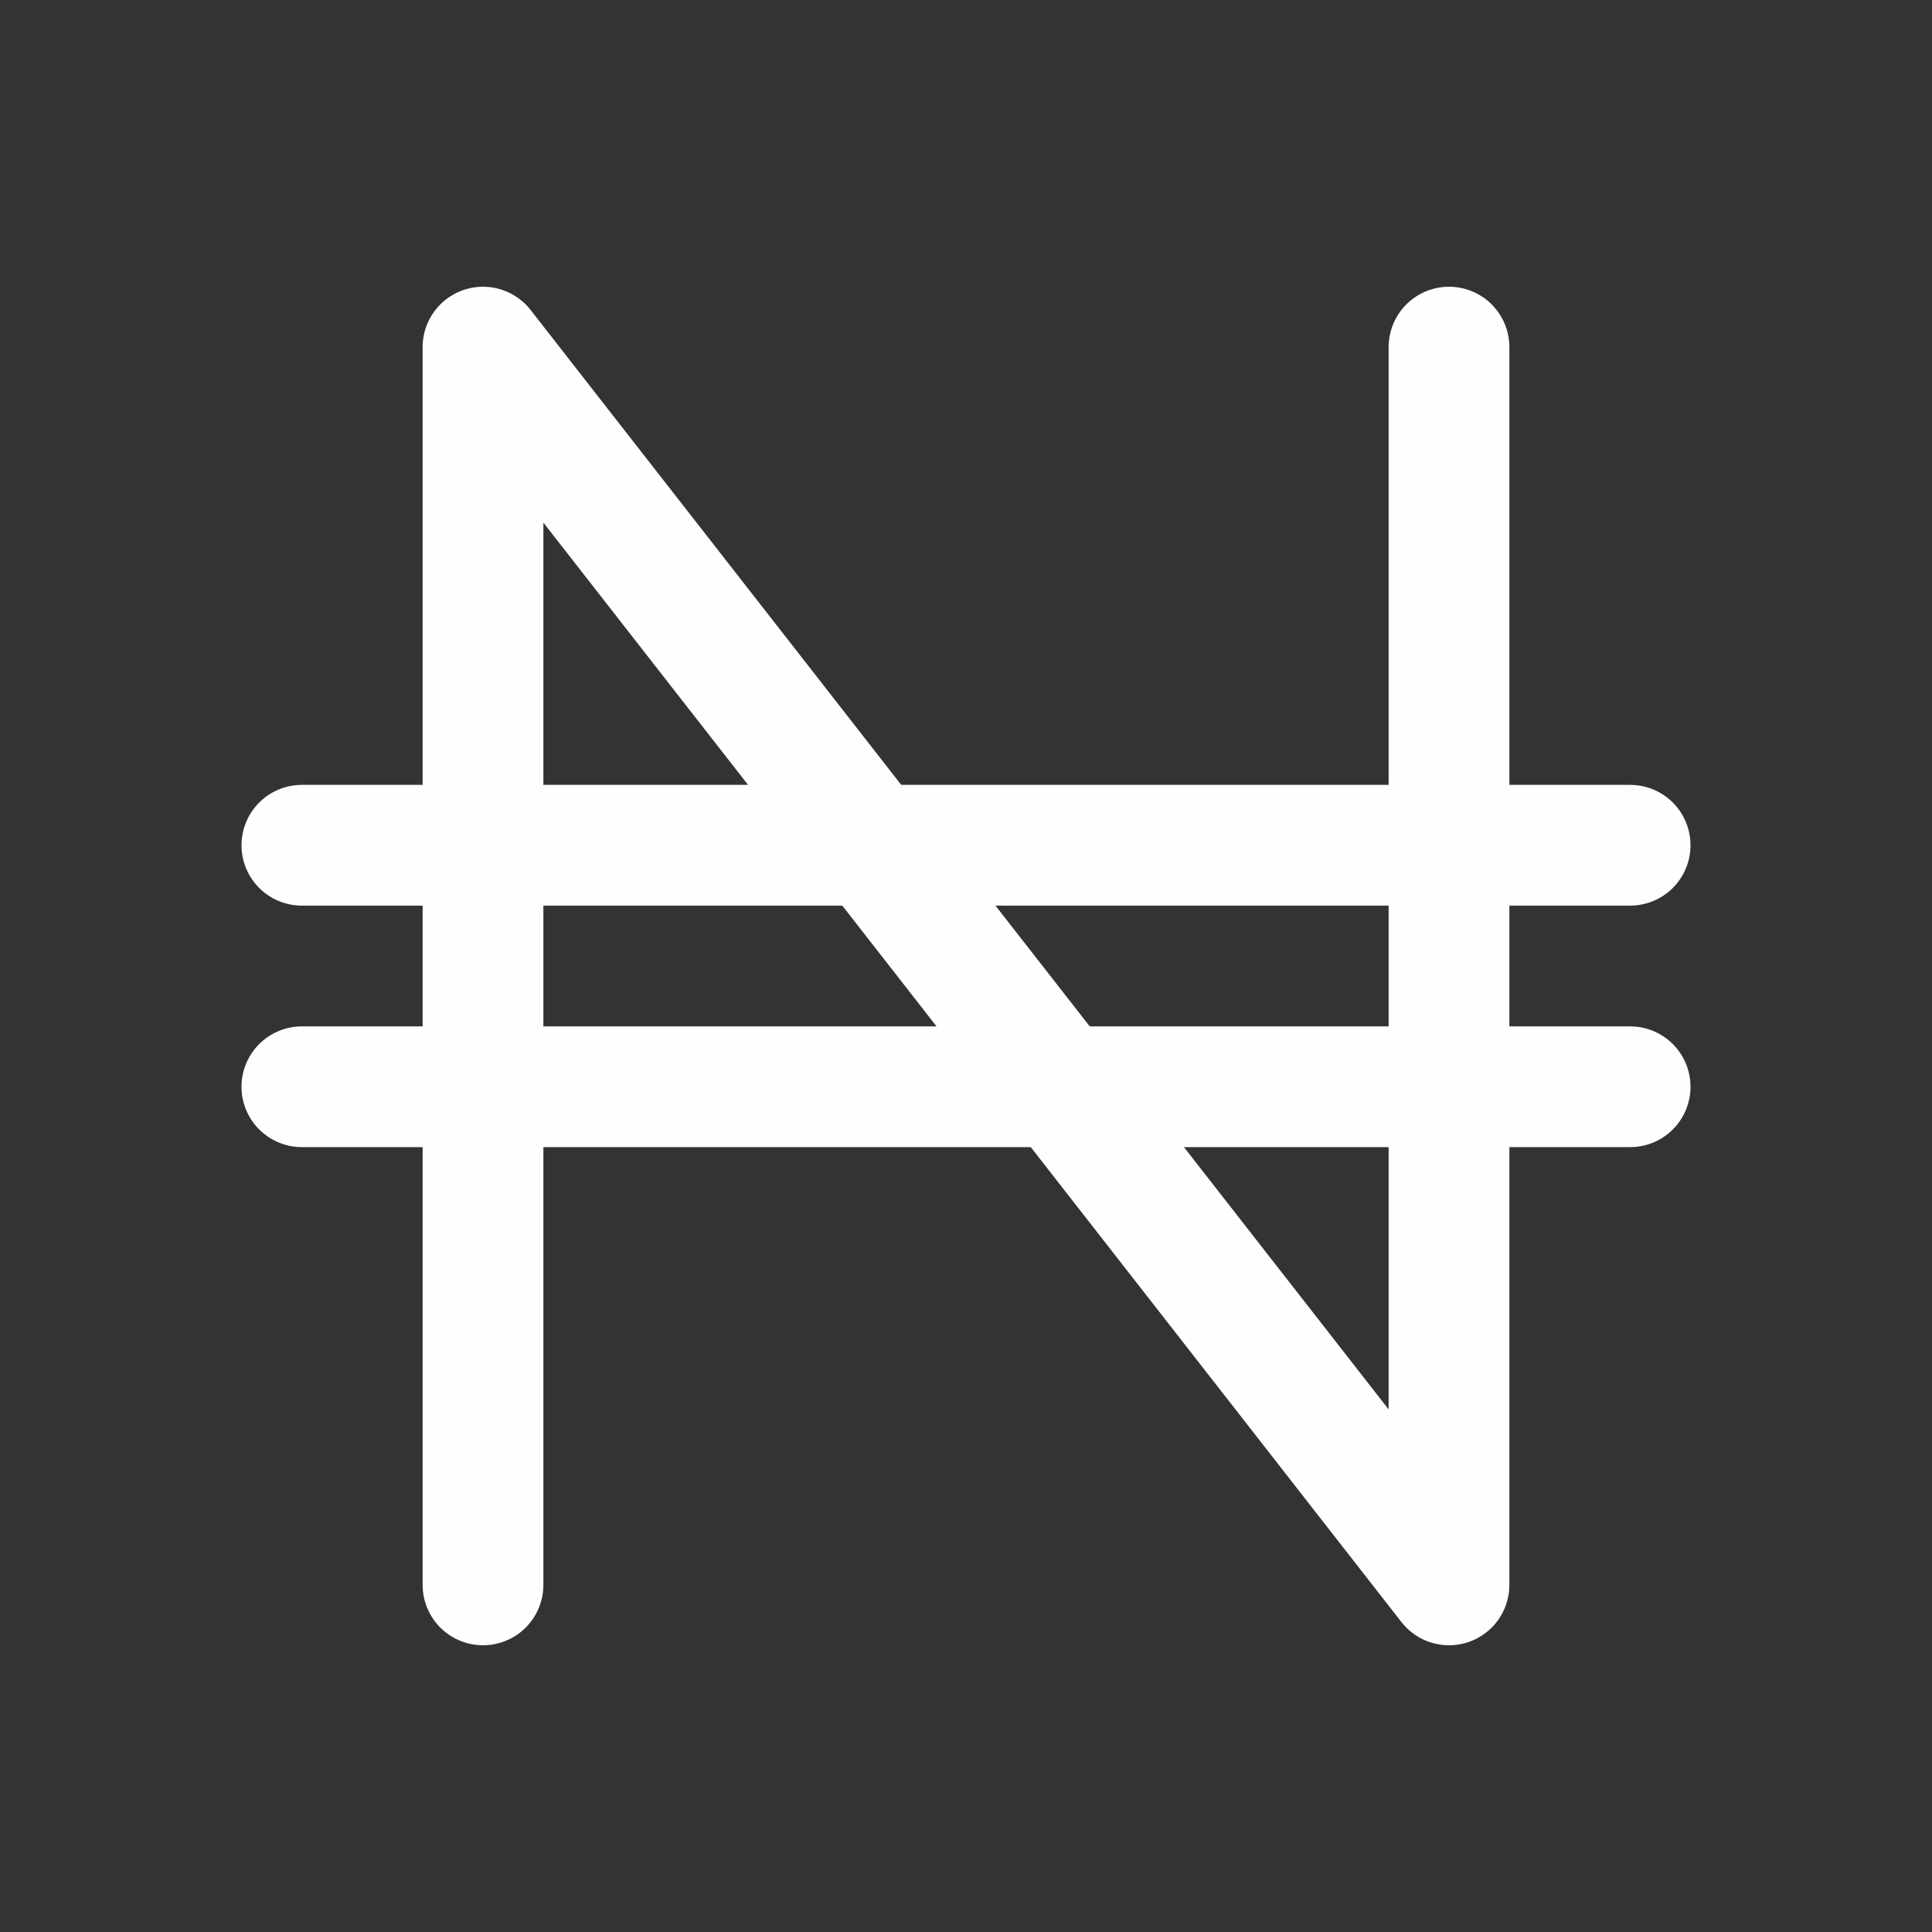 <svg width="24" height="24" viewBox="0 0 24 24" fill="none" xmlns="http://www.w3.org/2000/svg">
<rect x="0" y="0" width="24" height="24" fill="#333333" stroke="none"/>
<path d="M3.75 13.5H20.25" stroke="#FEFEFE" stroke-width="1.5" stroke-linecap="round" stroke-linejoin="round"/>
<path d="M3.75 10.5H20.25" stroke="#FEFEFE" stroke-width="1.5" stroke-linecap="round" stroke-linejoin="round"/>
<path d="M6 19.688V4.312L18 19.688V4.312" stroke="#FEFEFE" stroke-width="1.5" stroke-linecap="round" stroke-linejoin="round"/>
</svg>
